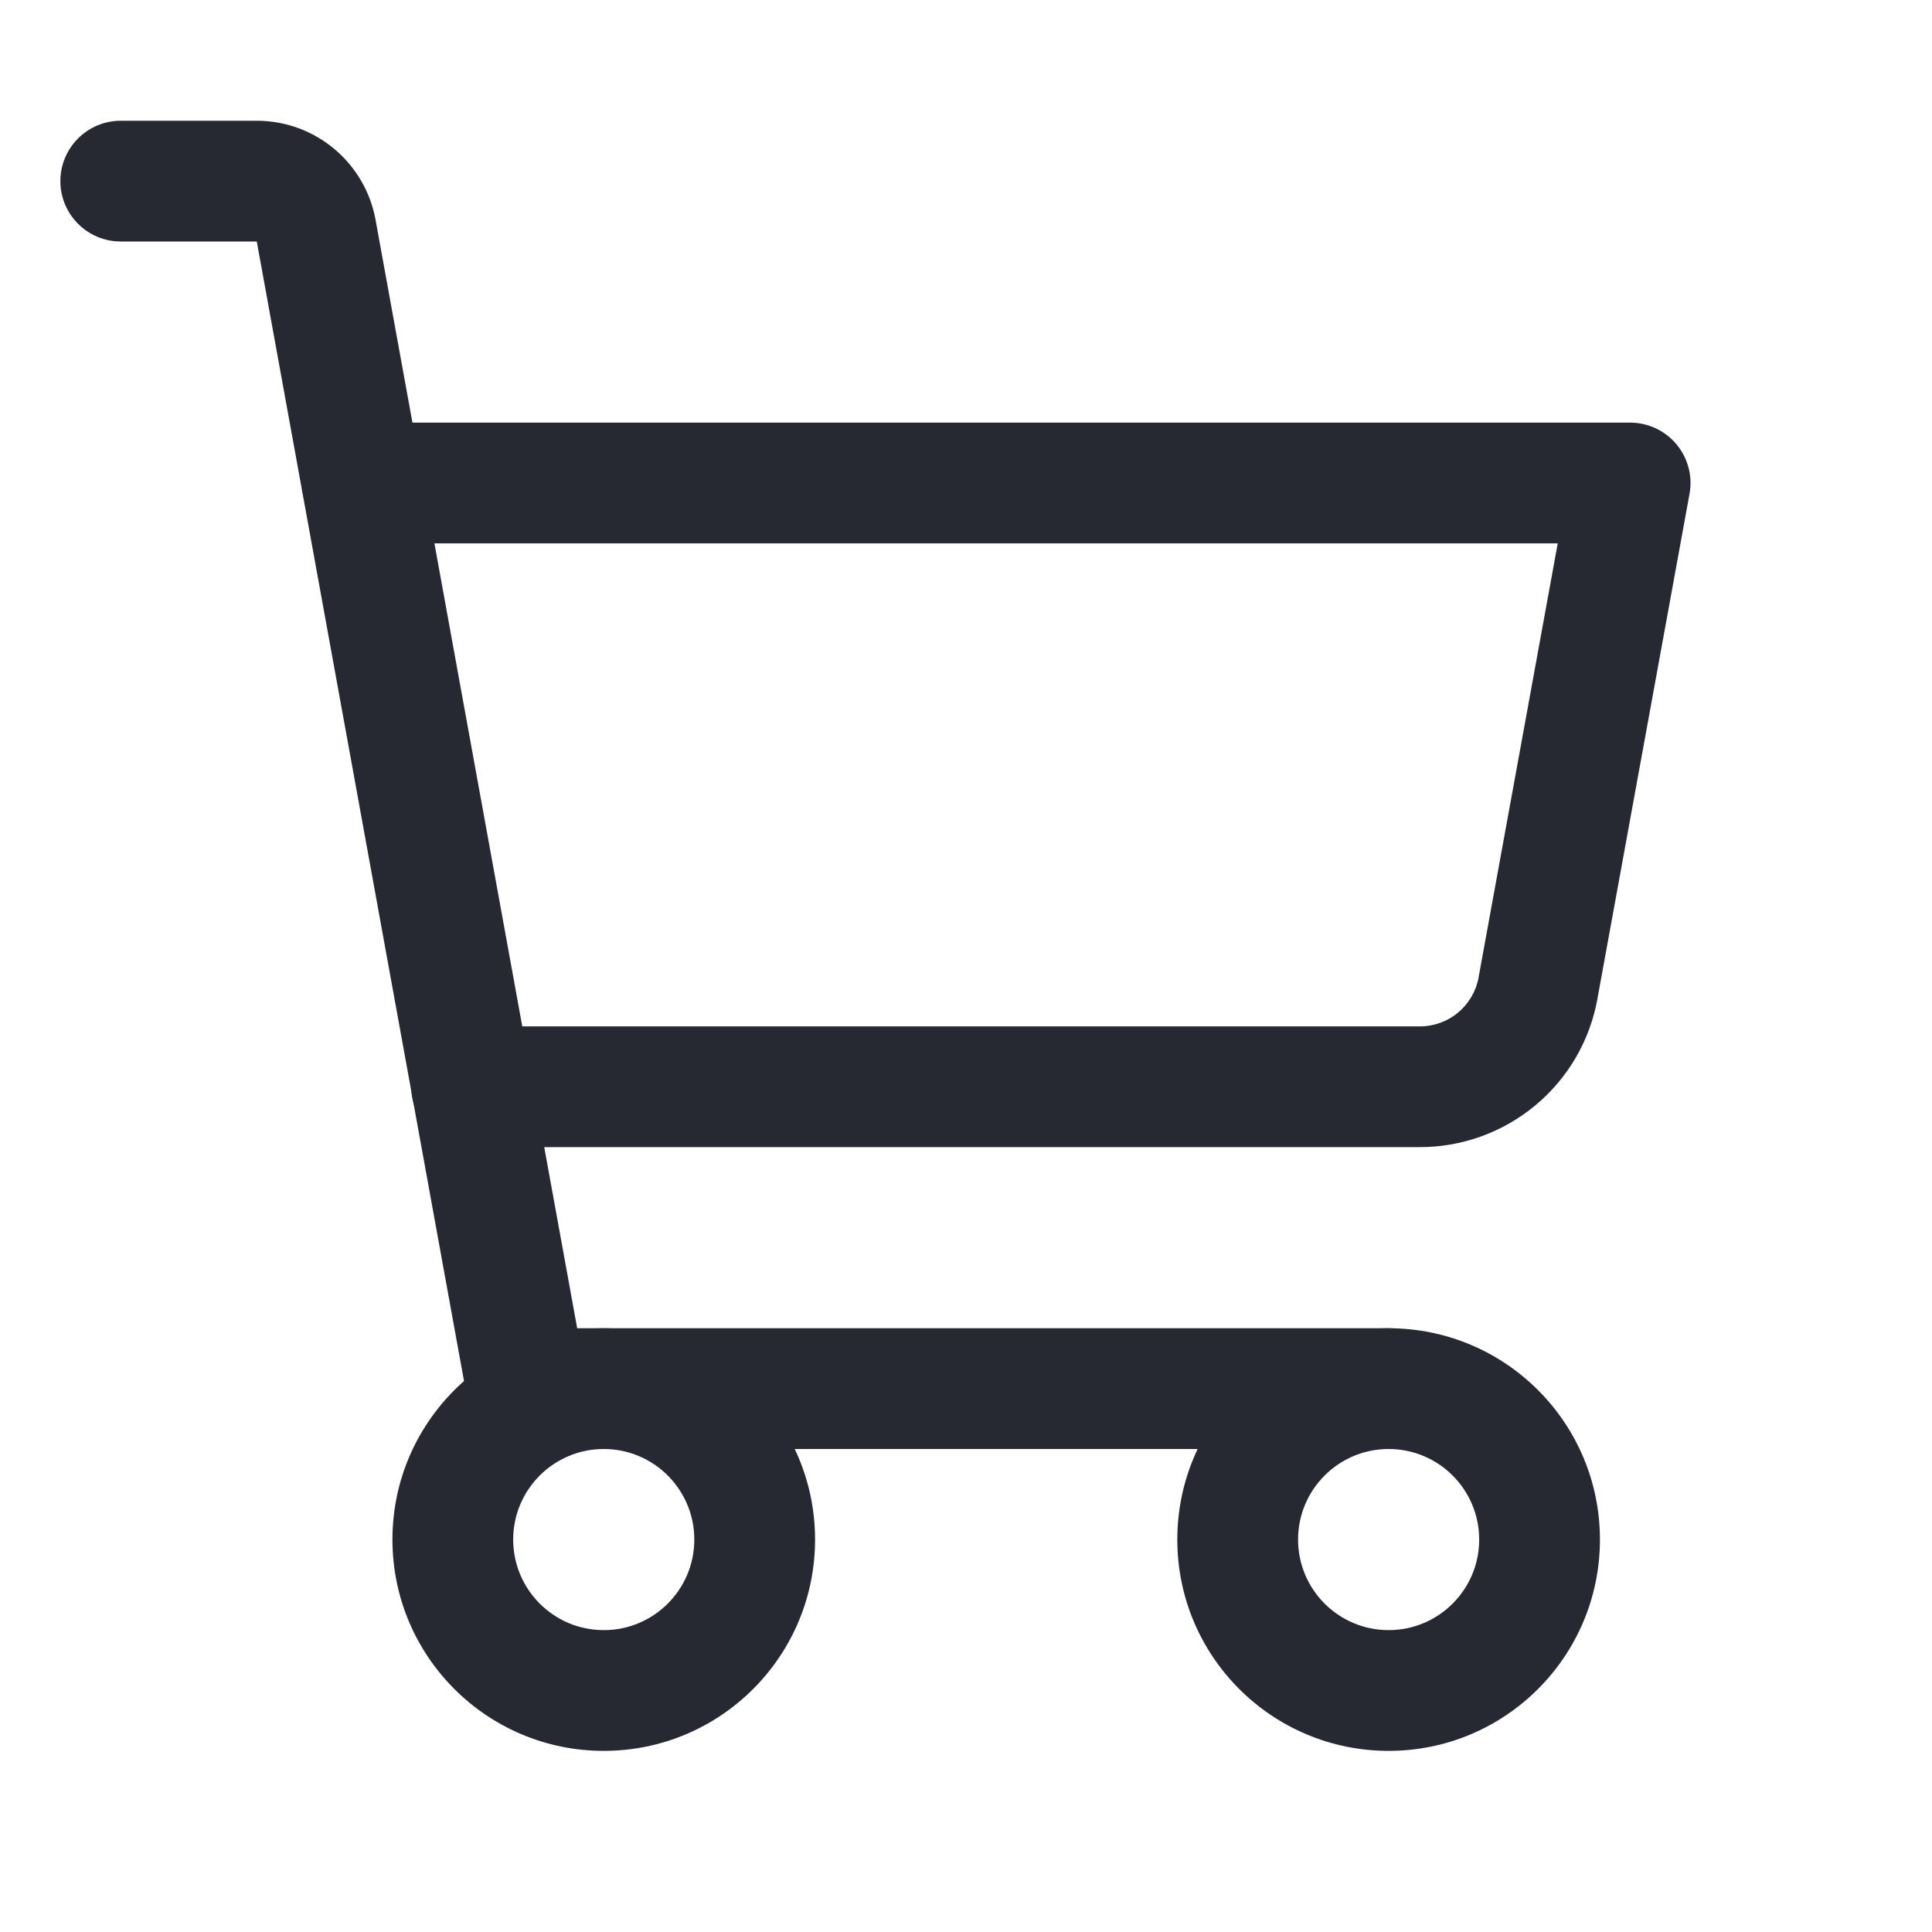<svg width="32" height="32" viewBox="0 0 32 32" fill="none" xmlns="http://www.w3.org/2000/svg">
<path fill-rule="evenodd" clip-rule="evenodd" d="M1 3C1 2.448 1.448 2 2 2H4.272C4.739 2.004 5.189 2.172 5.545 2.473C5.9 2.774 6.14 3.189 6.222 3.648L6.222 3.65L9.56 22H23C23.552 22 24 22.448 24 23C24 23.552 23.552 24 23 24H8.725C8.242 24 7.828 23.654 7.741 23.179L4.253 4H2C1.448 4 1 3.552 1 3Z" fill="#272932"/>
<path fill-rule="evenodd" clip-rule="evenodd" d="M10 24C9.172 24 8.5 24.672 8.5 25.5C8.5 26.328 9.172 27 10 27C10.828 27 11.5 26.328 11.5 25.5C11.5 24.672 10.828 24 10 24ZM6.5 25.5C6.5 23.567 8.067 22 10 22C11.933 22 13.5 23.567 13.5 25.5C13.5 27.433 11.933 29 10 29C8.067 29 6.5 27.433 6.5 25.5Z" fill="#272932"/>
<path fill-rule="evenodd" clip-rule="evenodd" d="M23 24C22.172 24 21.5 24.672 21.5 25.5C21.5 26.328 22.172 27 23 27C23.828 27 24.5 26.328 24.5 25.5C24.5 24.672 23.828 24 23 24ZM19.5 25.5C19.5 23.567 21.067 22 23 22C24.933 22 26.5 23.567 26.5 25.5C26.5 27.433 24.933 29 23 29C21.067 29 19.5 27.433 19.5 25.5Z" fill="#272932"/>
<path fill-rule="evenodd" clip-rule="evenodd" d="M5 8C5 7.448 5.448 7 6 7H27C27.297 7 27.578 7.132 27.768 7.359C27.958 7.587 28.037 7.888 27.984 8.179L26.459 16.539L26.459 16.541C26.335 17.232 25.972 17.857 25.433 18.306C24.893 18.756 24.213 19.002 23.511 19L23.509 19L23.512 19H23.511H7.812C7.26 19 6.812 18.552 6.812 18C6.812 17.448 7.26 17 7.812 17H23.512L23.515 17C23.748 17.001 23.973 16.919 24.151 16.771C24.329 16.622 24.45 16.415 24.491 16.186L24.491 16.183L25.801 9H6C5.448 9 5 8.552 5 8Z" fill="#272932"/>
</svg>
